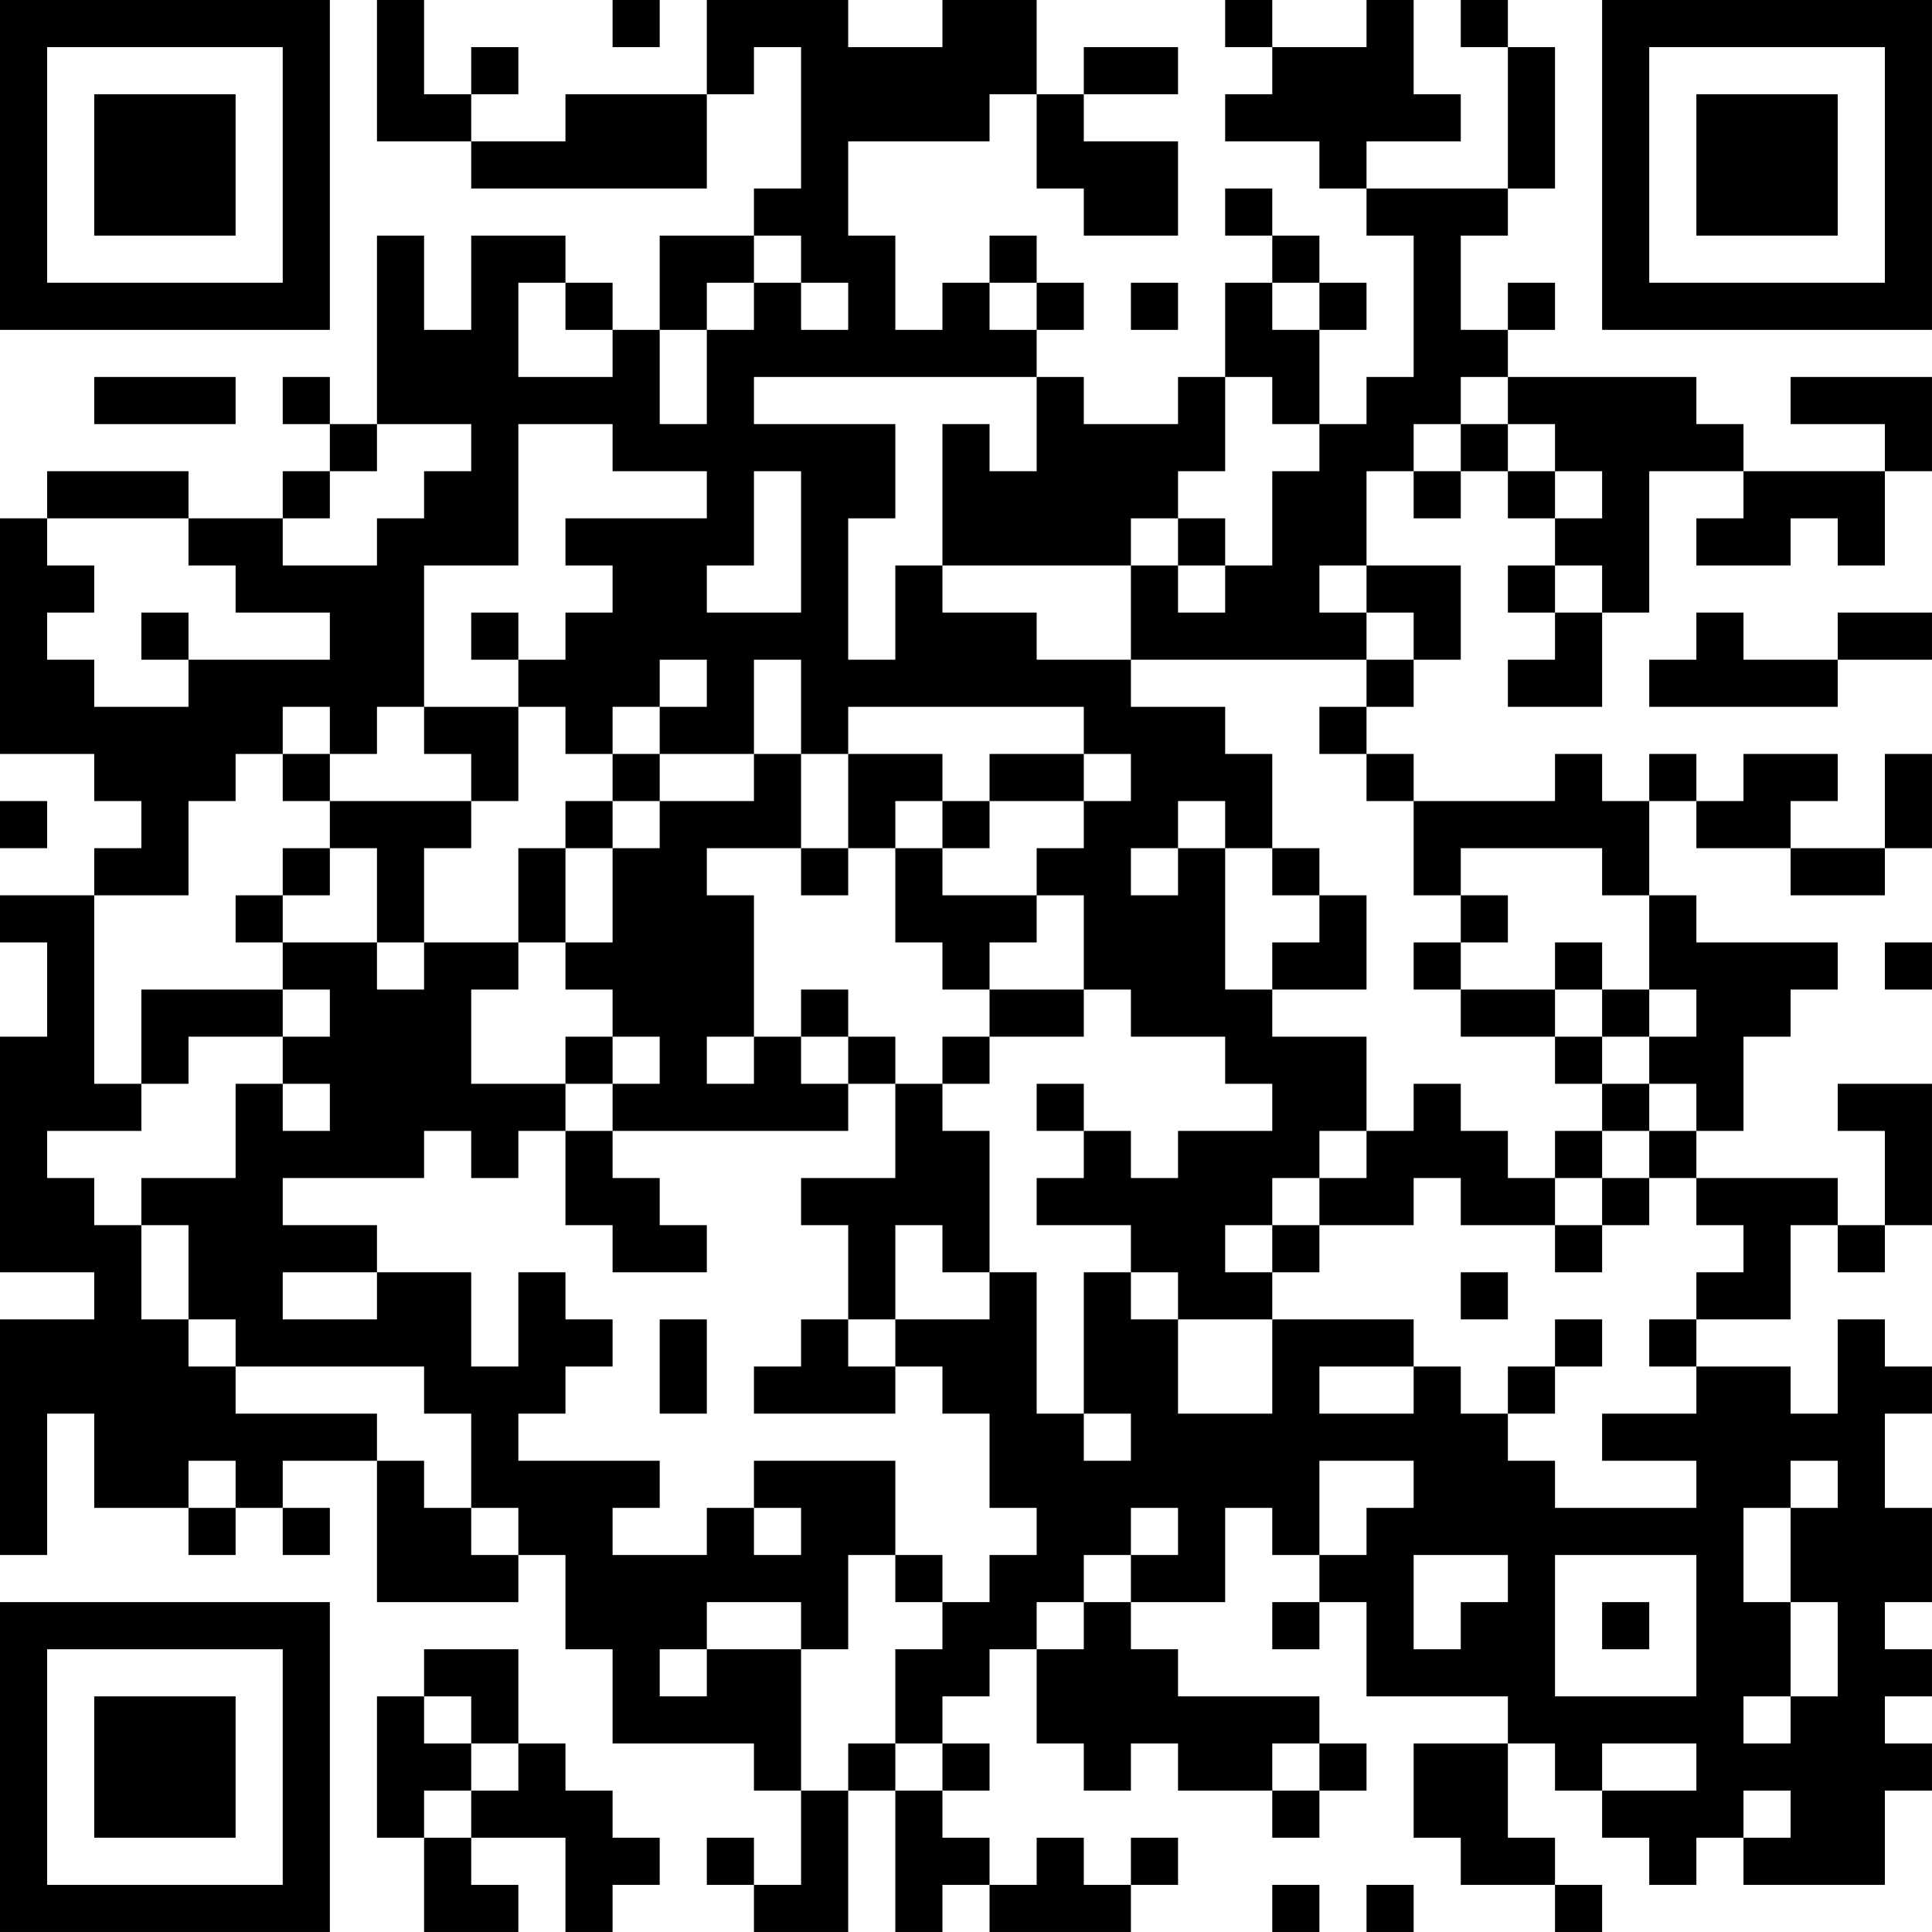 <?xml version="1.0" encoding="UTF-8"?>
<svg xmlns="http://www.w3.org/2000/svg" version="1.1" width="200" height="200" viewBox="0 0 200 200"><rect x="0" y="0" width="200" height="200" fill="#ffffff"/><g transform="scale(4.878)"><g transform="translate(0,0)"><path fill-rule="evenodd" d="M8 0L8 3L10 3L10 4L15 4L15 2L16 2L16 1L17 1L17 4L16 4L16 5L14 5L14 7L13 7L13 6L12 6L12 5L10 5L10 7L9 7L9 5L8 5L8 9L7 9L7 8L6 8L6 9L7 9L7 10L6 10L6 11L4 11L4 10L1 10L1 11L0 11L0 16L2 16L2 17L3 17L3 18L2 18L2 19L0 19L0 20L1 20L1 22L0 22L0 27L2 27L2 28L0 28L0 33L1 33L1 30L2 30L2 32L4 32L4 33L5 33L5 32L6 32L6 33L7 33L7 32L6 32L6 31L8 31L8 34L11 34L11 33L12 33L12 35L13 35L13 37L16 37L16 38L17 38L17 40L16 40L16 39L15 39L15 40L16 40L16 41L18 41L18 38L19 38L19 41L20 41L20 40L21 40L21 41L24 41L24 40L25 40L25 39L24 39L24 40L23 40L23 39L22 39L22 40L21 40L21 39L20 39L20 38L21 38L21 37L20 37L20 36L21 36L21 35L22 35L22 37L23 37L23 38L24 38L24 37L25 37L25 38L27 38L27 39L28 39L28 38L29 38L29 37L28 37L28 36L25 36L25 35L24 35L24 34L26 34L26 32L27 32L27 33L28 33L28 34L27 34L27 35L28 35L28 34L29 34L29 36L32 36L32 37L30 37L30 39L31 39L31 40L33 40L33 41L34 41L34 40L33 40L33 39L32 39L32 37L33 37L33 38L34 38L34 39L35 39L35 40L36 40L36 39L37 39L37 40L40 40L40 38L41 38L41 37L40 37L40 36L41 36L41 35L40 35L40 34L41 34L41 32L40 32L40 30L41 30L41 29L40 29L40 28L39 28L39 30L38 30L38 29L36 29L36 28L38 28L38 26L39 26L39 27L40 27L40 26L41 26L41 23L39 23L39 24L40 24L40 26L39 26L39 25L36 25L36 24L37 24L37 22L38 22L38 21L39 21L39 20L36 20L36 19L35 19L35 17L36 17L36 18L38 18L38 19L40 19L40 18L41 18L41 16L40 16L40 18L38 18L38 17L39 17L39 16L37 16L37 17L36 17L36 16L35 16L35 17L34 17L34 16L33 16L33 17L30 17L30 16L29 16L29 15L30 15L30 14L31 14L31 12L29 12L29 10L30 10L30 11L31 11L31 10L32 10L32 11L33 11L33 12L32 12L32 13L33 13L33 14L32 14L32 15L34 15L34 13L35 13L35 10L37 10L37 11L36 11L36 12L38 12L38 11L39 11L39 12L40 12L40 10L41 10L41 8L38 8L38 9L40 9L40 10L37 10L37 9L36 9L36 8L32 8L32 7L33 7L33 6L32 6L32 7L31 7L31 5L32 5L32 4L33 4L33 1L32 1L32 0L31 0L31 1L32 1L32 4L29 4L29 3L31 3L31 2L30 2L30 0L29 0L29 1L27 1L27 0L26 0L26 1L27 1L27 2L26 2L26 3L28 3L28 4L29 4L29 5L30 5L30 8L29 8L29 9L28 9L28 7L29 7L29 6L28 6L28 5L27 5L27 4L26 4L26 5L27 5L27 6L26 6L26 8L25 8L25 9L23 9L23 8L22 8L22 7L23 7L23 6L22 6L22 5L21 5L21 6L20 6L20 7L19 7L19 5L18 5L18 3L21 3L21 2L22 2L22 4L23 4L23 5L25 5L25 3L23 3L23 2L25 2L25 1L23 1L23 2L22 2L22 0L20 0L20 1L18 1L18 0L15 0L15 2L12 2L12 3L10 3L10 2L11 2L11 1L10 1L10 2L9 2L9 0ZM13 0L13 1L14 1L14 0ZM16 5L16 6L15 6L15 7L14 7L14 9L15 9L15 7L16 7L16 6L17 6L17 7L18 7L18 6L17 6L17 5ZM11 6L11 8L13 8L13 7L12 7L12 6ZM21 6L21 7L22 7L22 6ZM24 6L24 7L25 7L25 6ZM27 6L27 7L28 7L28 6ZM2 8L2 9L5 9L5 8ZM16 8L16 9L19 9L19 11L18 11L18 14L19 14L19 12L20 12L20 13L22 13L22 14L24 14L24 15L26 15L26 16L27 16L27 18L26 18L26 17L25 17L25 18L24 18L24 19L25 19L25 18L26 18L26 21L27 21L27 22L29 22L29 24L28 24L28 25L27 25L27 26L26 26L26 27L27 27L27 28L25 28L25 27L24 27L24 26L22 26L22 25L23 25L23 24L24 24L24 25L25 25L25 24L27 24L27 23L26 23L26 22L24 22L24 21L23 21L23 19L22 19L22 18L23 18L23 17L24 17L24 16L23 16L23 15L18 15L18 16L17 16L17 14L16 14L16 16L14 16L14 15L15 15L15 14L14 14L14 15L13 15L13 16L12 16L12 15L11 15L11 14L12 14L12 13L13 13L13 12L12 12L12 11L15 11L15 10L13 10L13 9L11 9L11 12L9 12L9 15L8 15L8 16L7 16L7 15L6 15L6 16L5 16L5 17L4 17L4 19L2 19L2 23L3 23L3 24L1 24L1 25L2 25L2 26L3 26L3 28L4 28L4 29L5 29L5 30L8 30L8 31L9 31L9 32L10 32L10 33L11 33L11 32L10 32L10 30L9 30L9 29L5 29L5 28L4 28L4 26L3 26L3 25L5 25L5 23L6 23L6 24L7 24L7 23L6 23L6 22L7 22L7 21L6 21L6 20L8 20L8 21L9 21L9 20L11 20L11 21L10 21L10 23L12 23L12 24L11 24L11 25L10 25L10 24L9 24L9 25L6 25L6 26L8 26L8 27L6 27L6 28L8 28L8 27L10 27L10 29L11 29L11 27L12 27L12 28L13 28L13 29L12 29L12 30L11 30L11 31L14 31L14 32L13 32L13 33L15 33L15 32L16 32L16 33L17 33L17 32L16 32L16 31L19 31L19 33L18 33L18 35L17 35L17 34L15 34L15 35L14 35L14 36L15 36L15 35L17 35L17 38L18 38L18 37L19 37L19 38L20 38L20 37L19 37L19 35L20 35L20 34L21 34L21 33L22 33L22 32L21 32L21 30L20 30L20 29L19 29L19 28L21 28L21 27L22 27L22 30L23 30L23 31L24 31L24 30L23 30L23 27L24 27L24 28L25 28L25 30L27 30L27 28L30 28L30 29L28 29L28 30L30 30L30 29L31 29L31 30L32 30L32 31L33 31L33 32L36 32L36 31L34 31L34 30L36 30L36 29L35 29L35 28L36 28L36 27L37 27L37 26L36 26L36 25L35 25L35 24L36 24L36 23L35 23L35 22L36 22L36 21L35 21L35 19L34 19L34 18L31 18L31 19L30 19L30 17L29 17L29 16L28 16L28 15L29 15L29 14L30 14L30 13L29 13L29 12L28 12L28 13L29 13L29 14L24 14L24 12L25 12L25 13L26 13L26 12L27 12L27 10L28 10L28 9L27 9L27 8L26 8L26 10L25 10L25 11L24 11L24 12L20 12L20 9L21 9L21 10L22 10L22 8ZM31 8L31 9L30 9L30 10L31 10L31 9L32 9L32 10L33 10L33 11L34 11L34 10L33 10L33 9L32 9L32 8ZM8 9L8 10L7 10L7 11L6 11L6 12L8 12L8 11L9 11L9 10L10 10L10 9ZM16 10L16 12L15 12L15 13L17 13L17 10ZM1 11L1 12L2 12L2 13L1 13L1 14L2 14L2 15L4 15L4 14L7 14L7 13L5 13L5 12L4 12L4 11ZM25 11L25 12L26 12L26 11ZM33 12L33 13L34 13L34 12ZM3 13L3 14L4 14L4 13ZM10 13L10 14L11 14L11 13ZM36 13L36 14L35 14L35 15L39 15L39 14L41 14L41 13L39 13L39 14L37 14L37 13ZM9 15L9 16L10 16L10 17L7 17L7 16L6 16L6 17L7 17L7 18L6 18L6 19L5 19L5 20L6 20L6 19L7 19L7 18L8 18L8 20L9 20L9 18L10 18L10 17L11 17L11 15ZM13 16L13 17L12 17L12 18L11 18L11 20L12 20L12 21L13 21L13 22L12 22L12 23L13 23L13 24L12 24L12 26L13 26L13 27L15 27L15 26L14 26L14 25L13 25L13 24L18 24L18 23L19 23L19 25L17 25L17 26L18 26L18 28L17 28L17 29L16 29L16 30L19 30L19 29L18 29L18 28L19 28L19 26L20 26L20 27L21 27L21 24L20 24L20 23L21 23L21 22L23 22L23 21L21 21L21 20L22 20L22 19L20 19L20 18L21 18L21 17L23 17L23 16L21 16L21 17L20 17L20 16L18 16L18 18L17 18L17 16L16 16L16 17L14 17L14 16ZM0 17L0 18L1 18L1 17ZM13 17L13 18L12 18L12 20L13 20L13 18L14 18L14 17ZM19 17L19 18L18 18L18 19L17 19L17 18L15 18L15 19L16 19L16 22L15 22L15 23L16 23L16 22L17 22L17 23L18 23L18 22L19 22L19 23L20 23L20 22L21 22L21 21L20 21L20 20L19 20L19 18L20 18L20 17ZM27 18L27 19L28 19L28 20L27 20L27 21L29 21L29 19L28 19L28 18ZM31 19L31 20L30 20L30 21L31 21L31 22L33 22L33 23L34 23L34 24L33 24L33 25L32 25L32 24L31 24L31 23L30 23L30 24L29 24L29 25L28 25L28 26L27 26L27 27L28 27L28 26L30 26L30 25L31 25L31 26L33 26L33 27L34 27L34 26L35 26L35 25L34 25L34 24L35 24L35 23L34 23L34 22L35 22L35 21L34 21L34 20L33 20L33 21L31 21L31 20L32 20L32 19ZM40 20L40 21L41 21L41 20ZM3 21L3 23L4 23L4 22L6 22L6 21ZM17 21L17 22L18 22L18 21ZM33 21L33 22L34 22L34 21ZM13 22L13 23L14 23L14 22ZM22 23L22 24L23 24L23 23ZM33 25L33 26L34 26L34 25ZM31 27L31 28L32 28L32 27ZM14 28L14 30L15 30L15 28ZM33 28L33 29L32 29L32 30L33 30L33 29L34 29L34 28ZM4 31L4 32L5 32L5 31ZM28 31L28 33L29 33L29 32L30 32L30 31ZM38 31L38 32L37 32L37 34L38 34L38 36L37 36L37 37L38 37L38 36L39 36L39 34L38 34L38 32L39 32L39 31ZM24 32L24 33L23 33L23 34L22 34L22 35L23 35L23 34L24 34L24 33L25 33L25 32ZM19 33L19 34L20 34L20 33ZM30 33L30 35L31 35L31 34L32 34L32 33ZM33 33L33 36L36 36L36 33ZM34 34L34 35L35 35L35 34ZM9 35L9 36L8 36L8 39L9 39L9 41L11 41L11 40L10 40L10 39L12 39L12 41L13 41L13 40L14 40L14 39L13 39L13 38L12 38L12 37L11 37L11 35ZM9 36L9 37L10 37L10 38L9 38L9 39L10 39L10 38L11 38L11 37L10 37L10 36ZM27 37L27 38L28 38L28 37ZM34 37L34 38L36 38L36 37ZM37 38L37 39L38 39L38 38ZM27 40L27 41L28 41L28 40ZM29 40L29 41L30 41L30 40ZM0 0L0 7L7 7L7 0ZM1 1L1 6L6 6L6 1ZM2 2L2 5L5 5L5 2ZM34 0L34 7L41 7L41 0ZM35 1L35 6L40 6L40 1ZM36 2L36 5L39 5L39 2ZM0 34L0 41L7 41L7 34ZM1 35L1 40L6 40L6 35ZM2 36L2 39L5 39L5 36Z" fill="#000000"/></g></g></svg>
